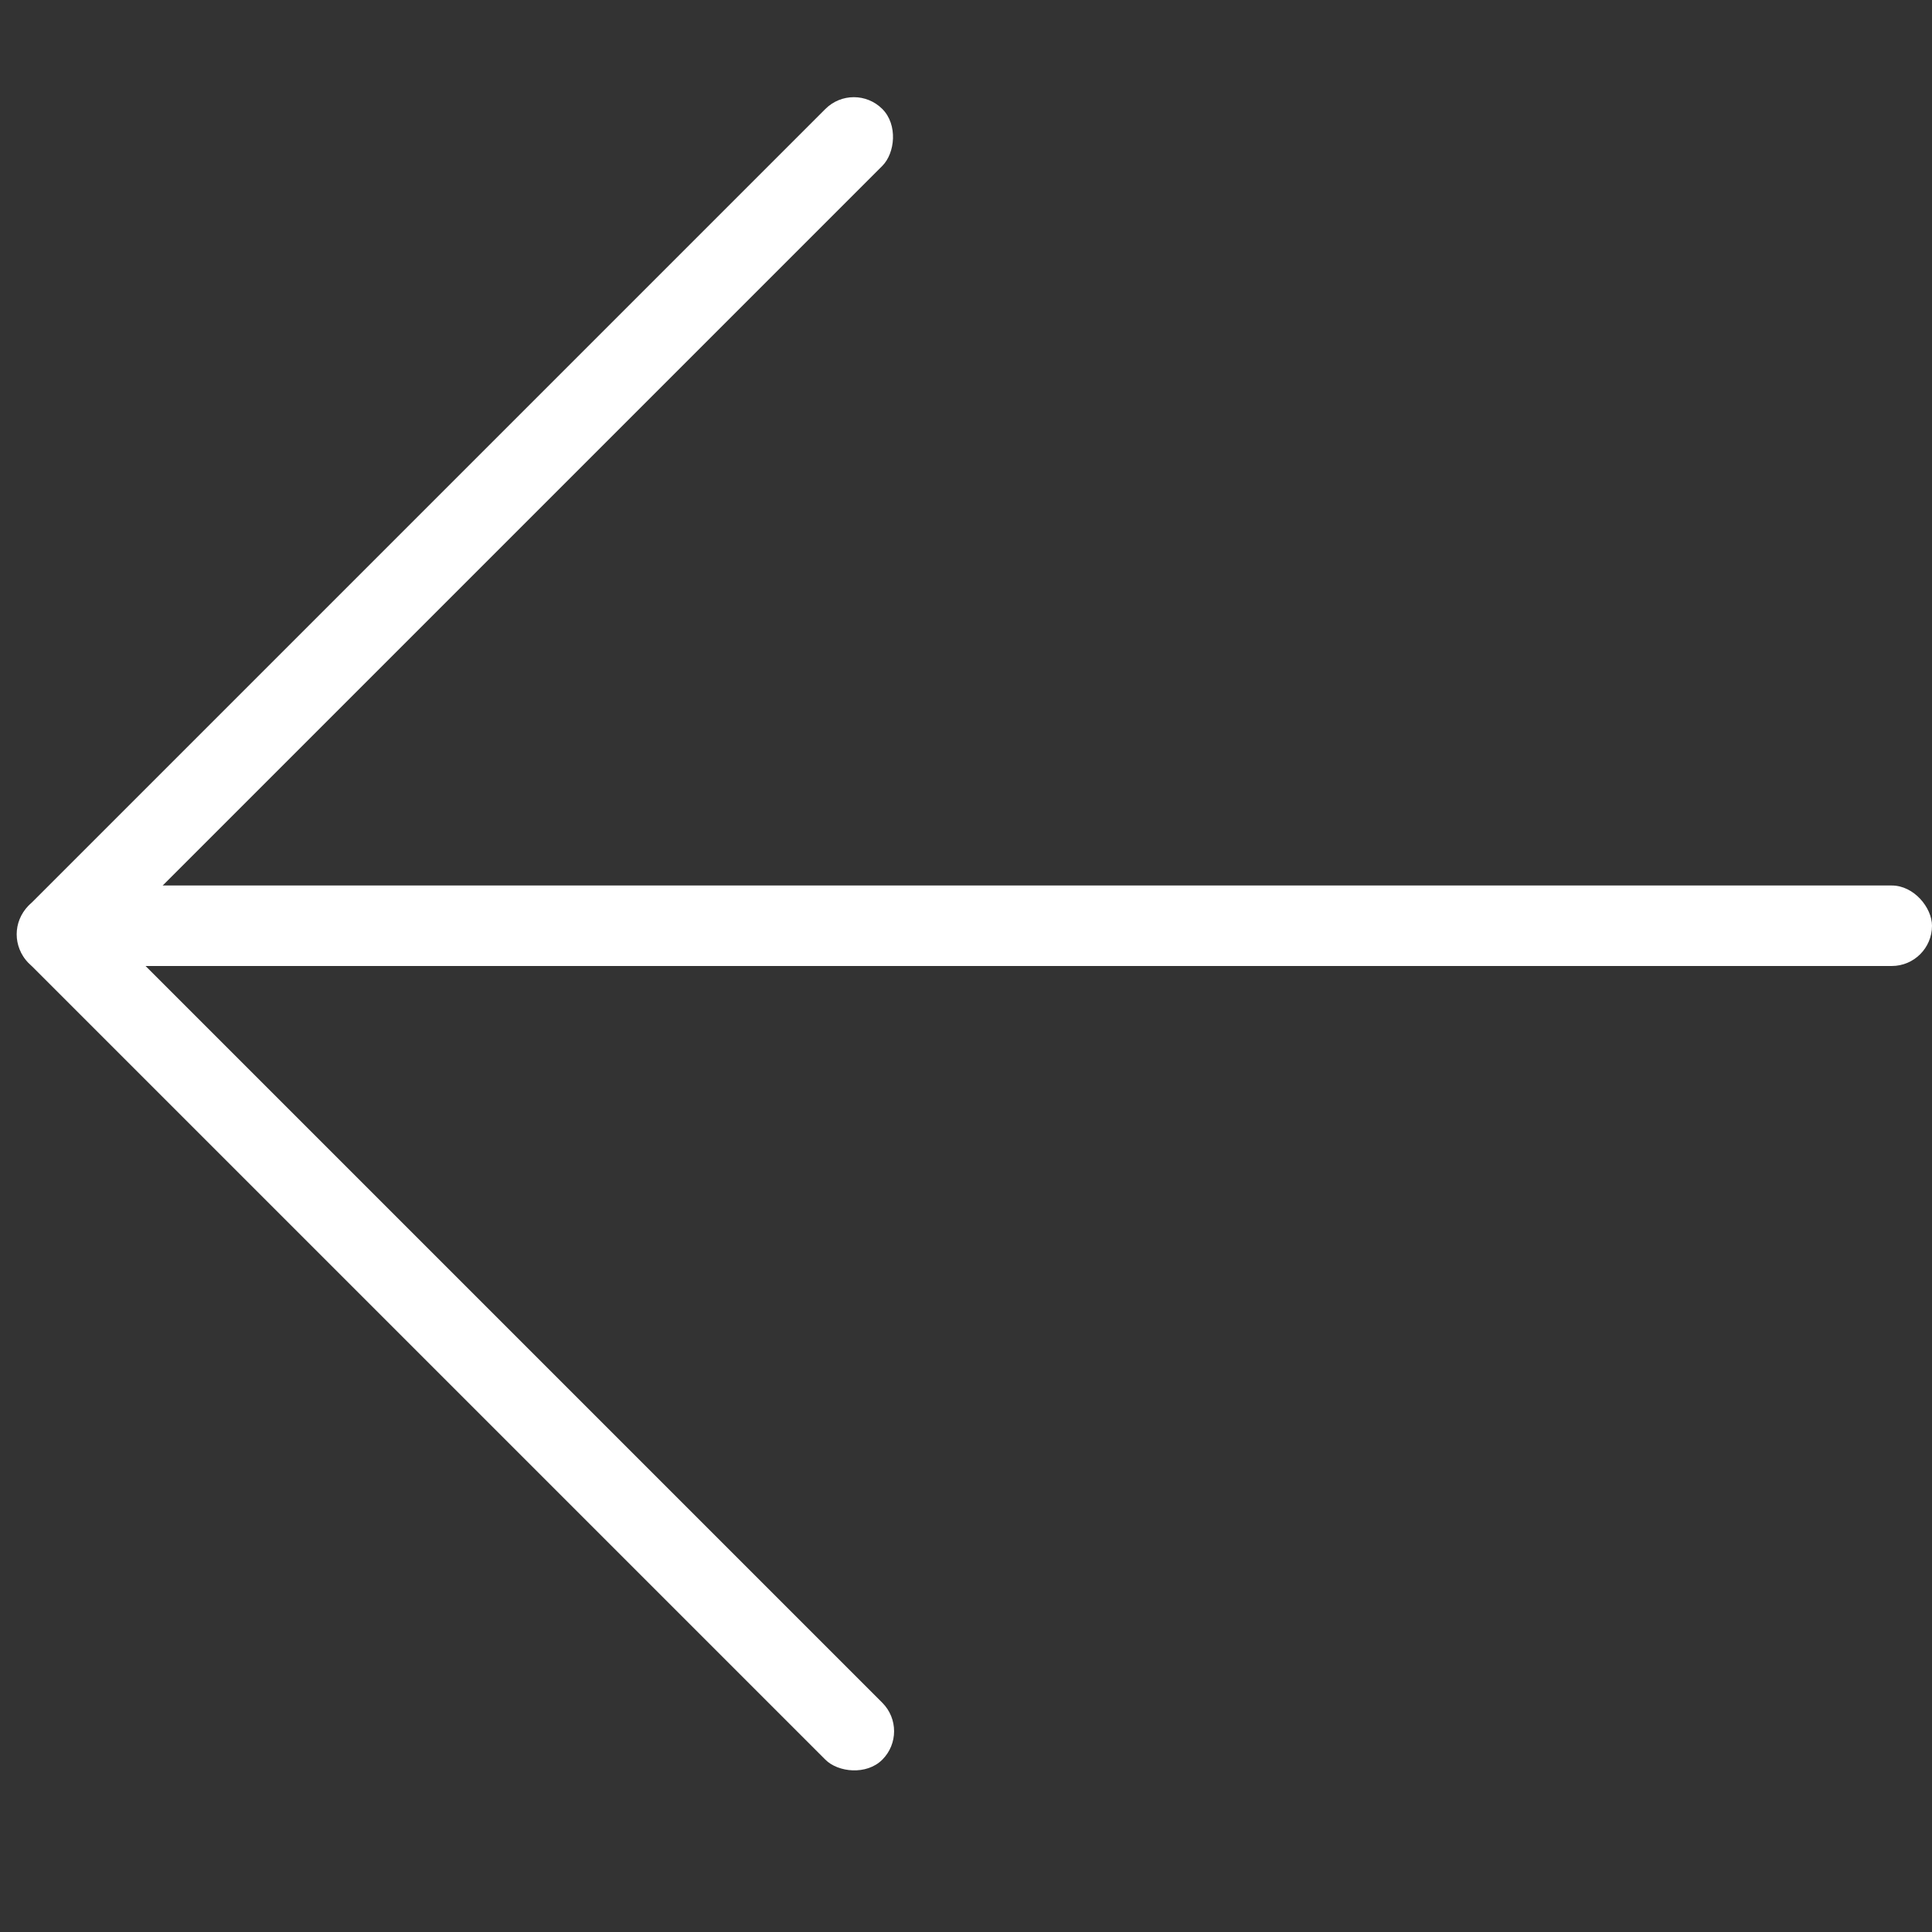 <svg xmlns="http://www.w3.org/2000/svg" width="24" height="24" viewBox="0 0 24 24">
  <rect x="0" y="0" width="24" height="24" fill="#333333" stroke="none"/>
  <g fill="#FFF" fill-rule="evenodd" transform="translate(0 1)">
    <rect width="23" height="1" x="1" y="10" rx=".5"/>
    <rect width="1" height="15" x="5.157" y="8.056" rx=".5" transform="rotate(-45 5.657 15.556)"/>
    <rect width="1" height="15" x="5.157" y="-1.843" rx=".5" transform="rotate(-135 5.657 5.657)"/>
  </g>
</svg>
